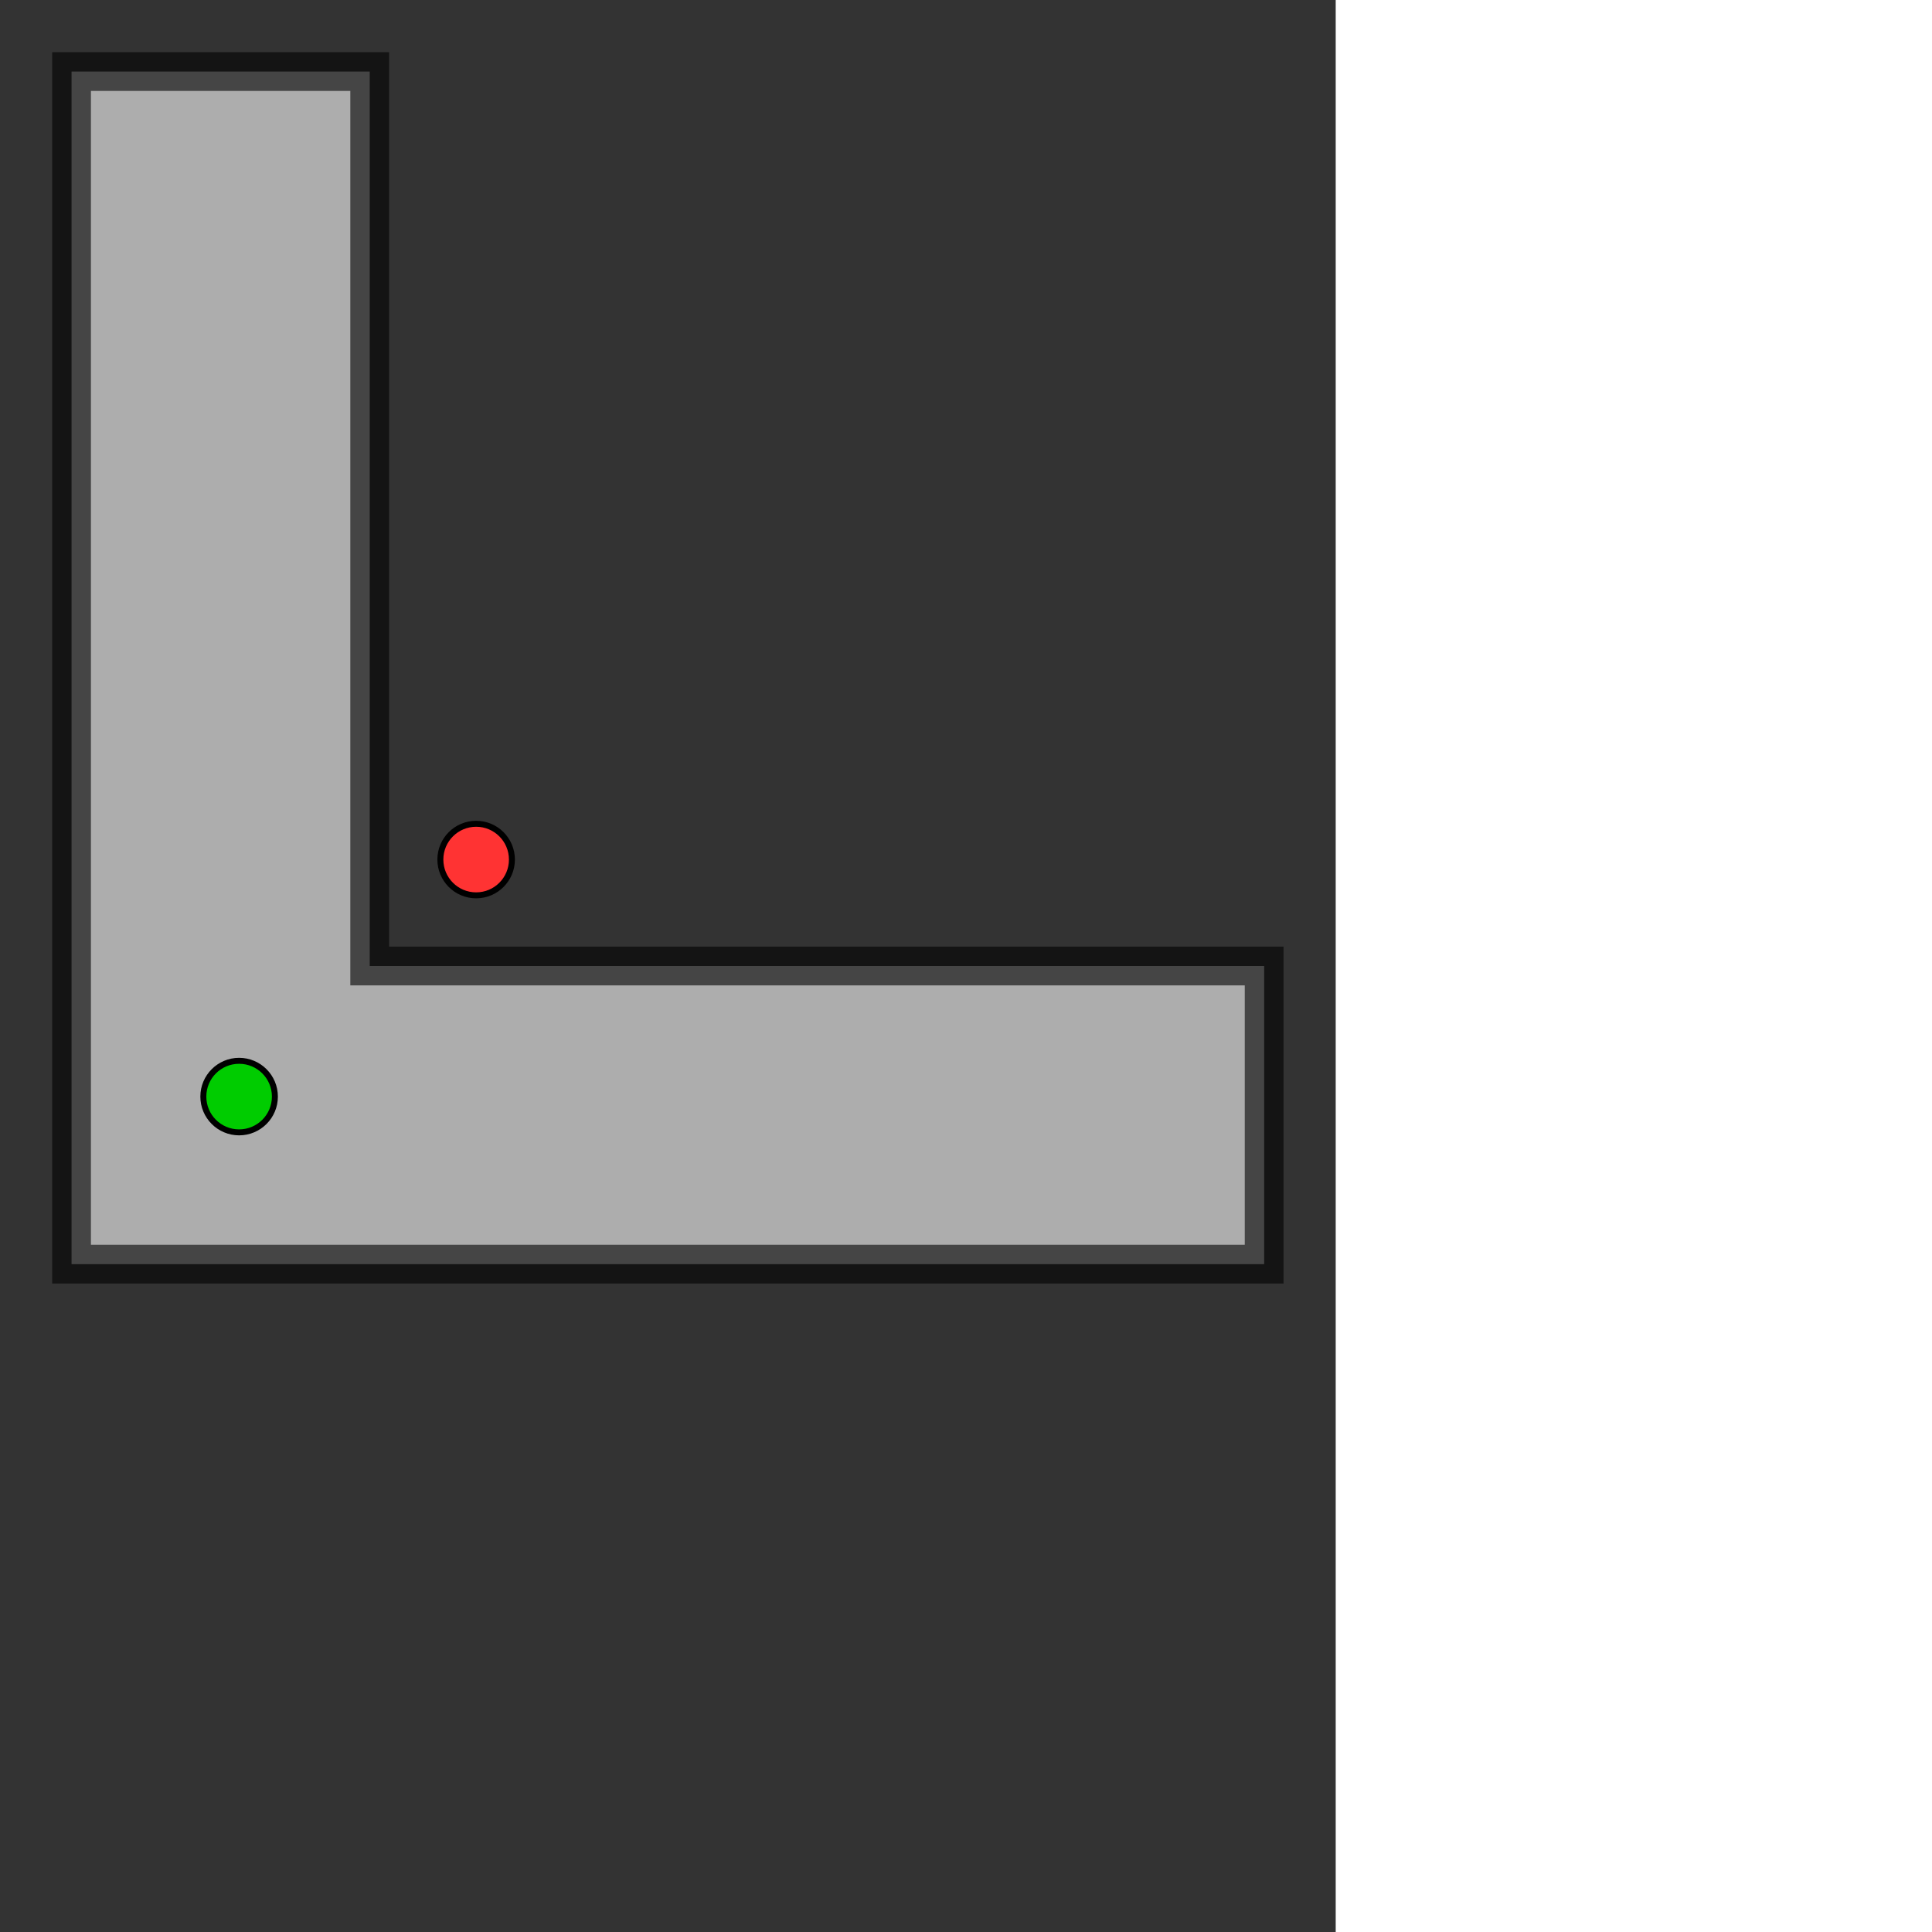 <svg xmlns="http://www.w3.org/2000/svg" xmlns:xlink="http://www.w3.org/1999/xlink" width="100.0" height="100.0" viewBox="-0.24 -0.24 4.48 6.48" preserveAspectRatio="xMinYMin meet">
    <rect x="-0.24" y="-0.24" width="4.48" height="6.48" fill="#333333" stroke="none"/>
    <g transform="matrix(1,0,0,-1,0,4.0)"><path fill-rule="evenodd" fill="#ffffff" stroke="#000000" stroke-width="0.13" opacity="0.6" d="M 0.0,0.0 L 4.0,0.0 L 4.0,1.0 L 1.0,1.0 L 1.0,4.0 L 0.0,4.0 L 0.0,0.0 z" /></g>
    <g transform="matrix(1,0,0,-1,0,4.0)"><circle cx="1.357" cy="1.357" r="0.12" stroke="#000000" stroke-width="0.02" fill="#ff3333" opacity="1.0" /></g>
    <g transform="matrix(1,0,0,-1,0,4.0)"><circle cx="0.562" cy="0.562" r="0.12" stroke="#000000" stroke-width="0.02" fill="#00cc00" opacity="1.0" /></g>
</svg>